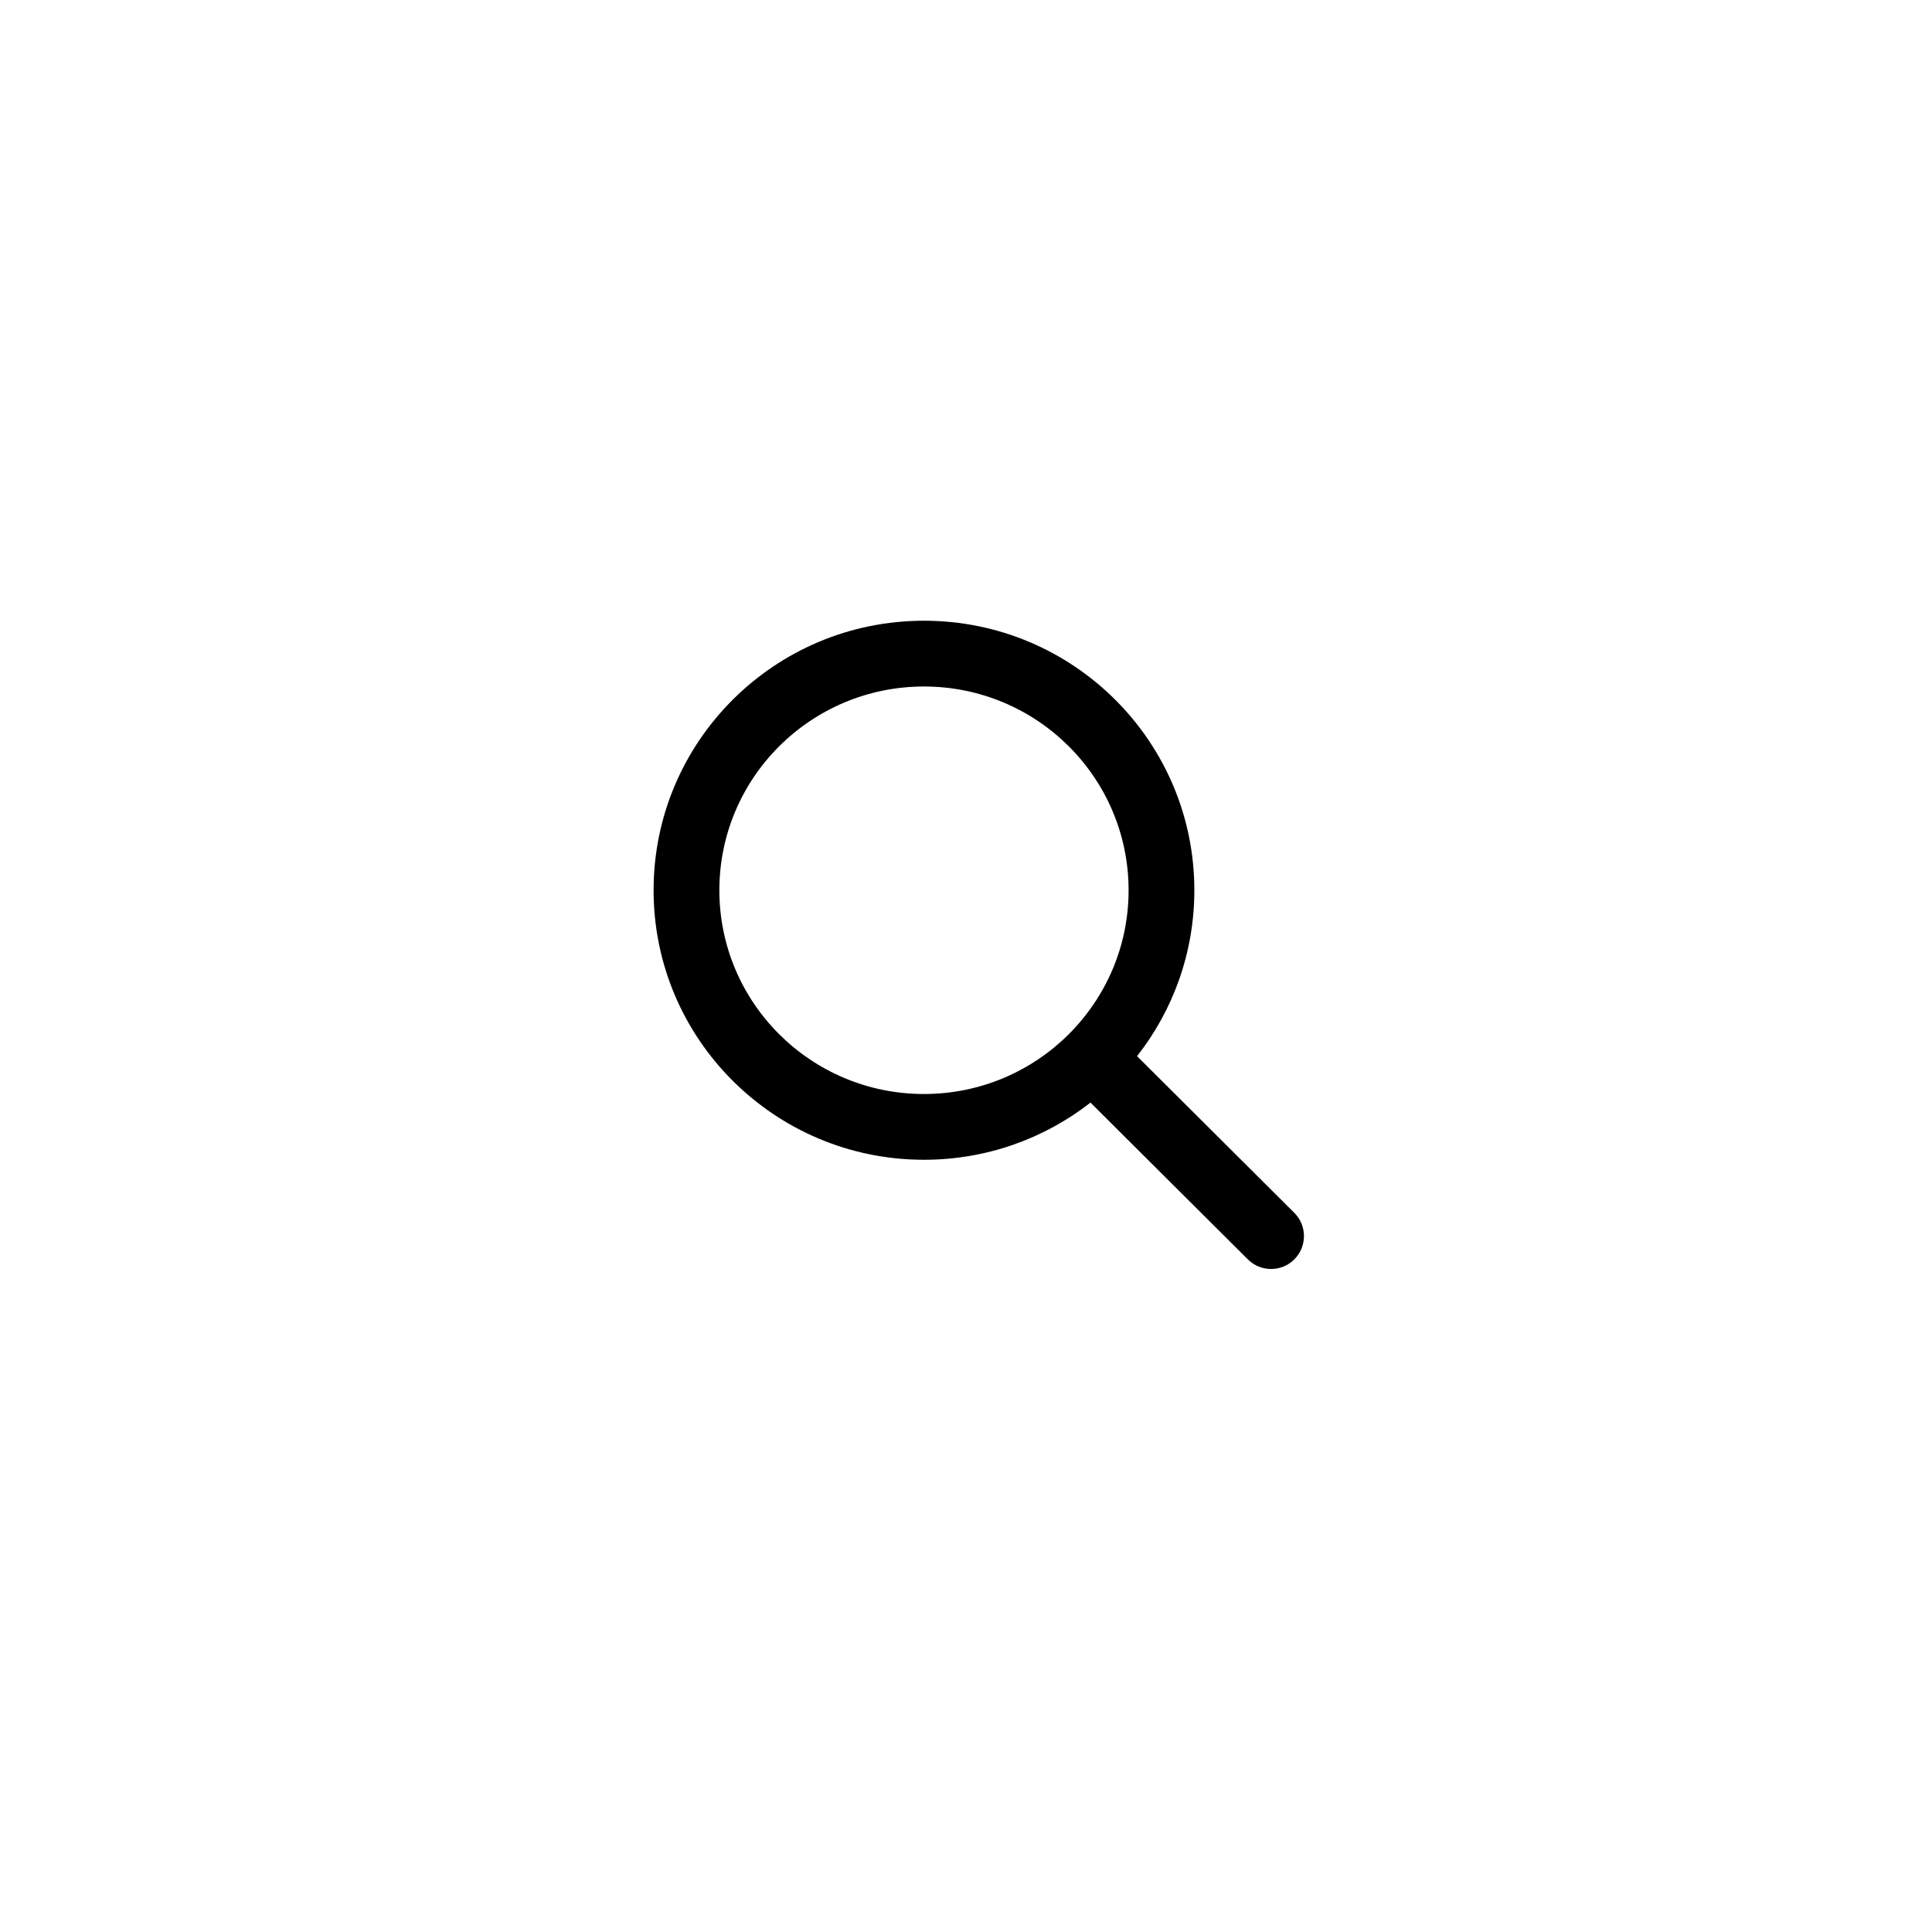 <?xml version="1.0" encoding="UTF-8"?>
<svg width="752pt" height="752pt" version="1.1" viewBox="0 0 752 752" xmlns="http://www.w3.org/2000/svg">
 <path d="m359.64 267.21c-44.027 0-79.641 35.551-79.641 79.305 0 43.758 35.613 79.309 79.641 79.309 22.012 0 41.91-8.875 56.332-23.246 14.422-14.367 23.312-34.172 23.312-56.062 0-43.754-35.613-79.305-79.645-79.305zm-105.24 79.305c0-57.98 47.16-104.91 105.24-104.91 58.082 0 105.24 46.926 105.24 104.91 0 24.355-8.336 46.781-22.297 64.578l61.195 60.973c5.008 4.992 5.023 13.094 0.035 18.102-4.992 5.008-13.094 5.023-18.102 0.035l-61.254-61.035c-17.867 13.941-40.379 22.254-64.82 22.254-58.078 0-105.24-46.922-105.24-104.91z" fill-rule="evenodd"/>
</svg>
